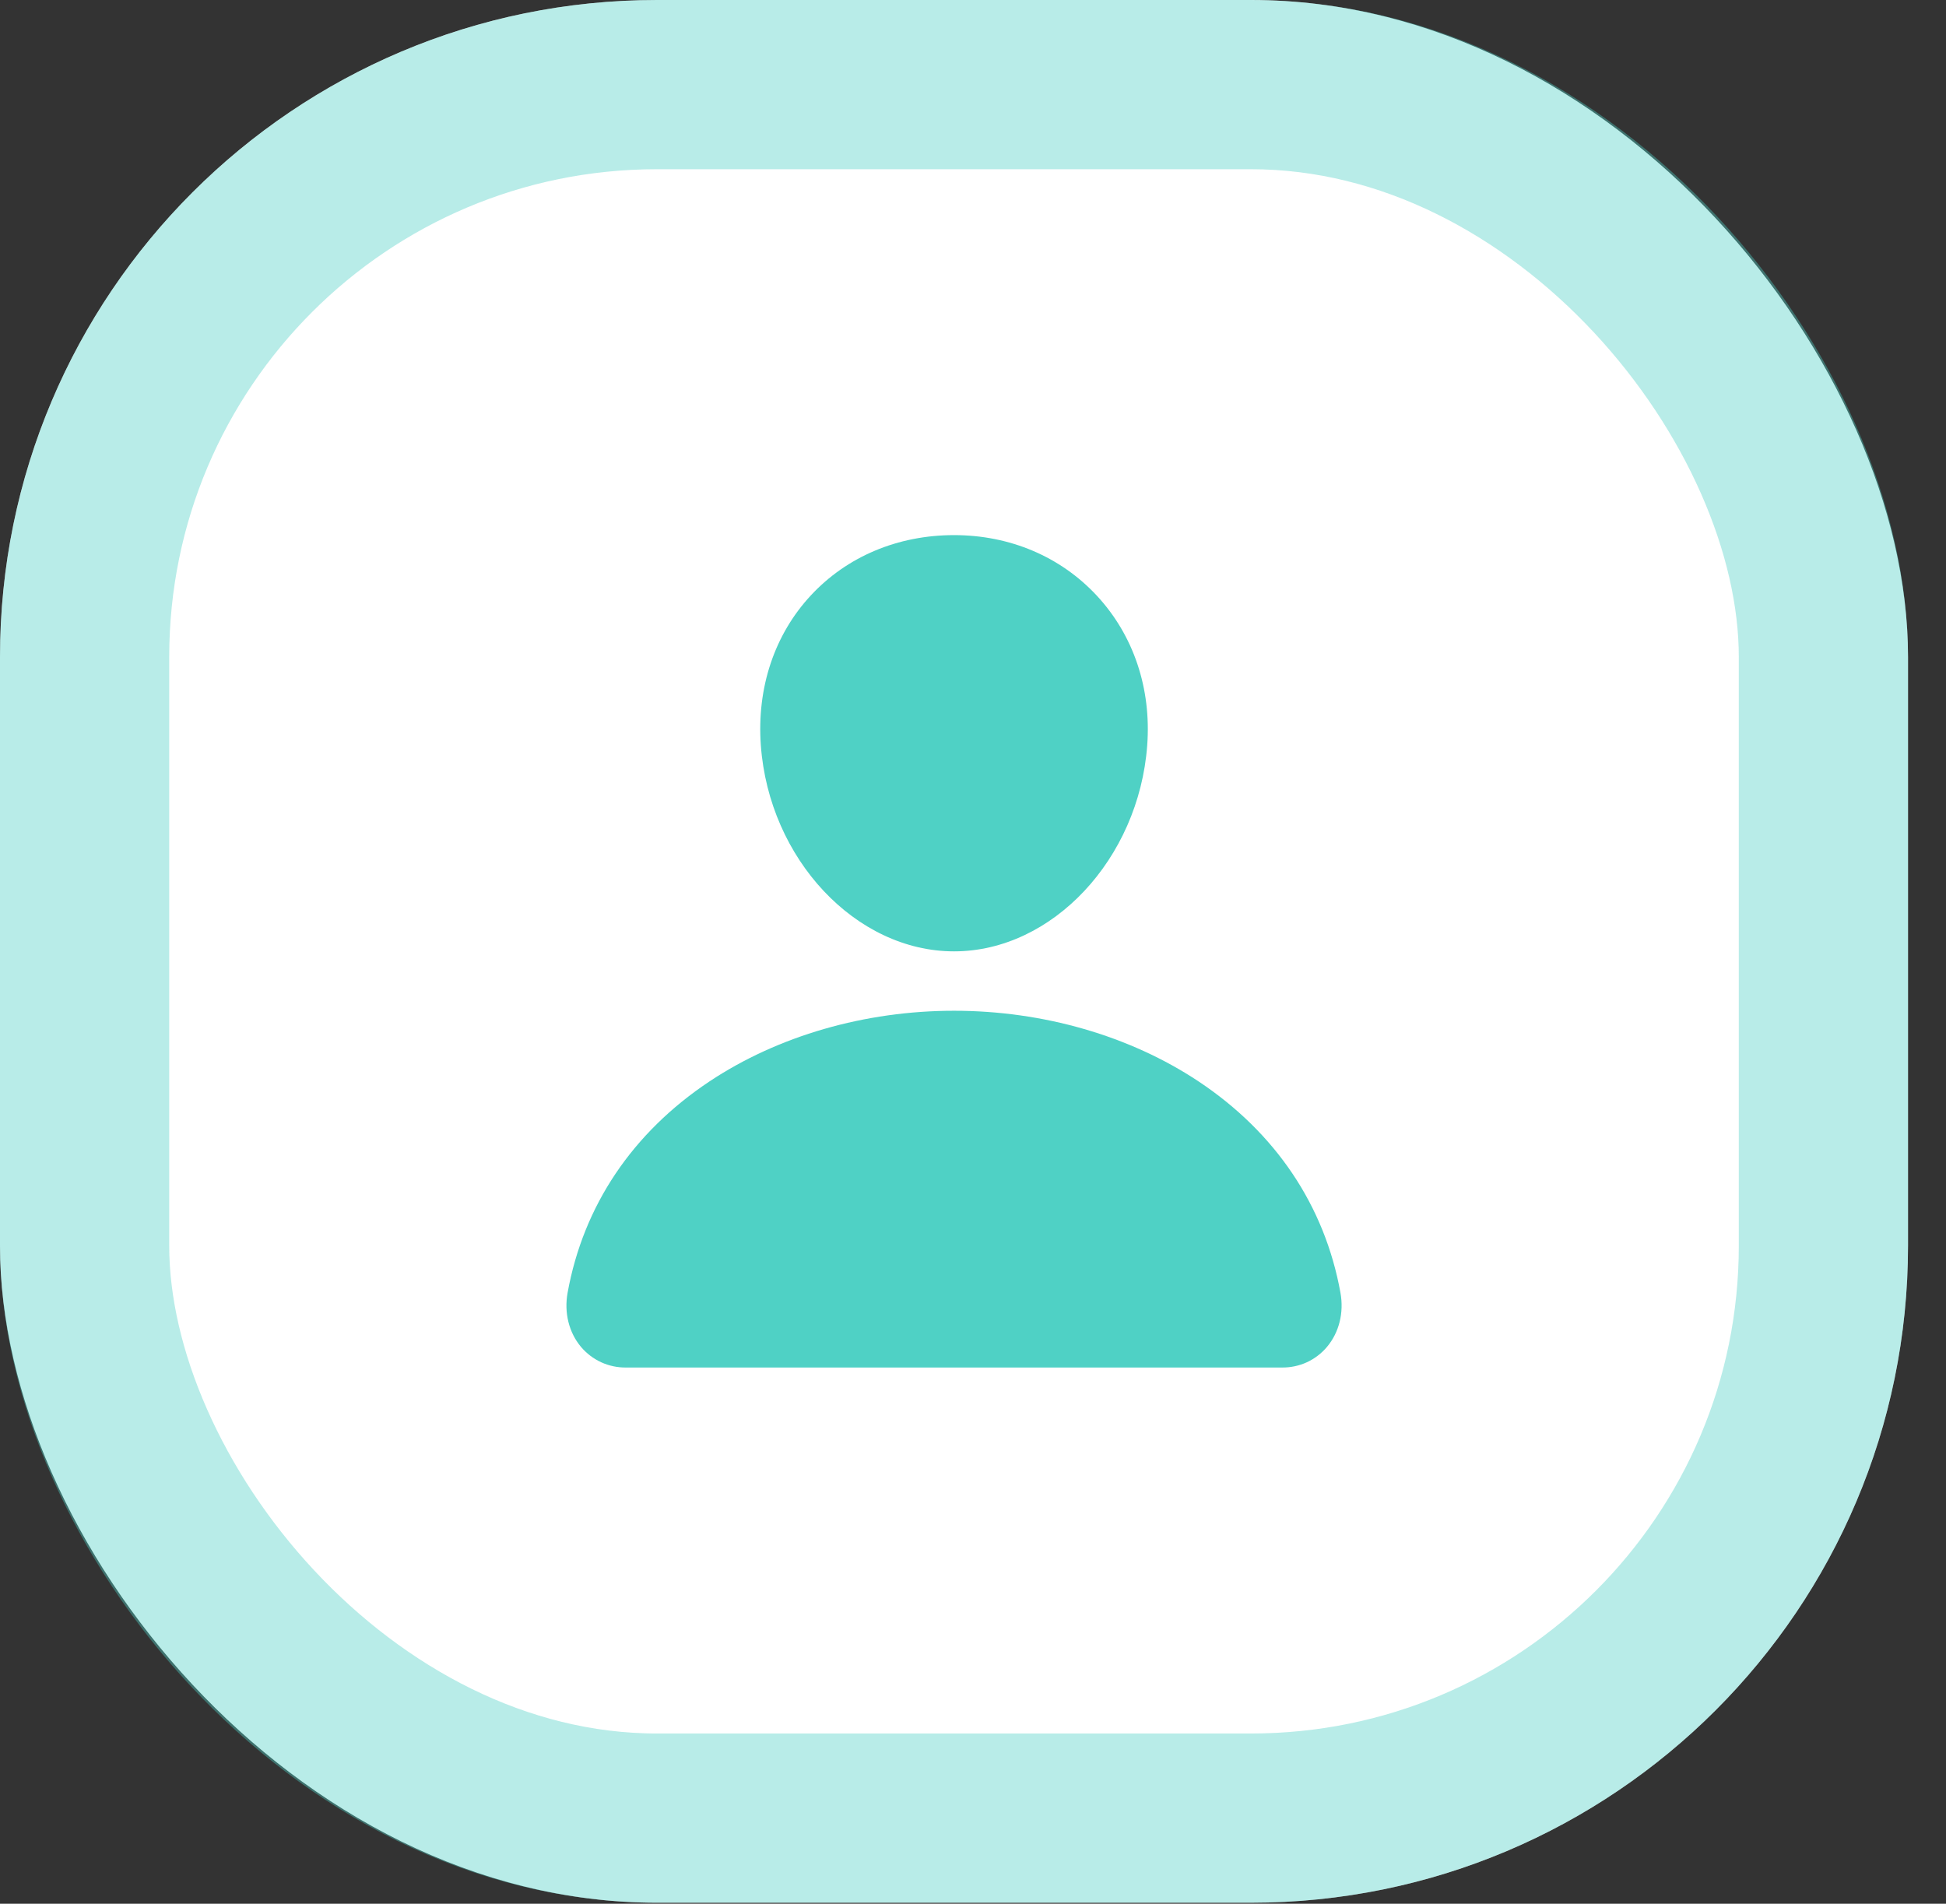 <svg width="46" height="45" viewBox="0 0 46 45" fill="none" xmlns="http://www.w3.org/2000/svg">
<rect x="0" y="0" width="46" height="45" fill="#333333" stroke="none"/>
<rect width="45.102" height="44.976" rx="15.529" fill="white"/>
<rect x="2" y="2" width="41.102" height="40.976" rx="13.529" stroke="#4FD1C5" stroke-opacity="0.4" stroke-width="4"/>
<path d="M25.927 14.08C25.07 13.158 23.873 12.649 22.552 12.649C21.223 12.649 20.022 13.155 19.169 14.072C18.306 14.999 17.886 16.259 17.985 17.62C18.18 20.304 20.229 22.488 22.552 22.488C24.874 22.488 26.919 20.305 27.118 17.62C27.218 16.272 26.795 15.015 25.927 14.08Z" fill="#4FD1C5"/>
<path d="M30.303 32.325H14.799C14.596 32.328 14.396 32.285 14.211 32.201C14.027 32.116 13.864 31.992 13.733 31.837C13.447 31.495 13.332 31.029 13.417 30.558C13.789 28.502 14.949 26.774 16.773 25.561C18.393 24.485 20.445 23.892 22.551 23.892C24.658 23.892 26.71 24.485 28.33 25.561C30.154 26.774 31.314 28.501 31.686 30.558C31.771 31.029 31.655 31.495 31.369 31.836C31.239 31.991 31.076 32.116 30.892 32.201C30.707 32.285 30.506 32.328 30.303 32.325V32.325Z" fill="#4FD1C5"/>
</svg>
